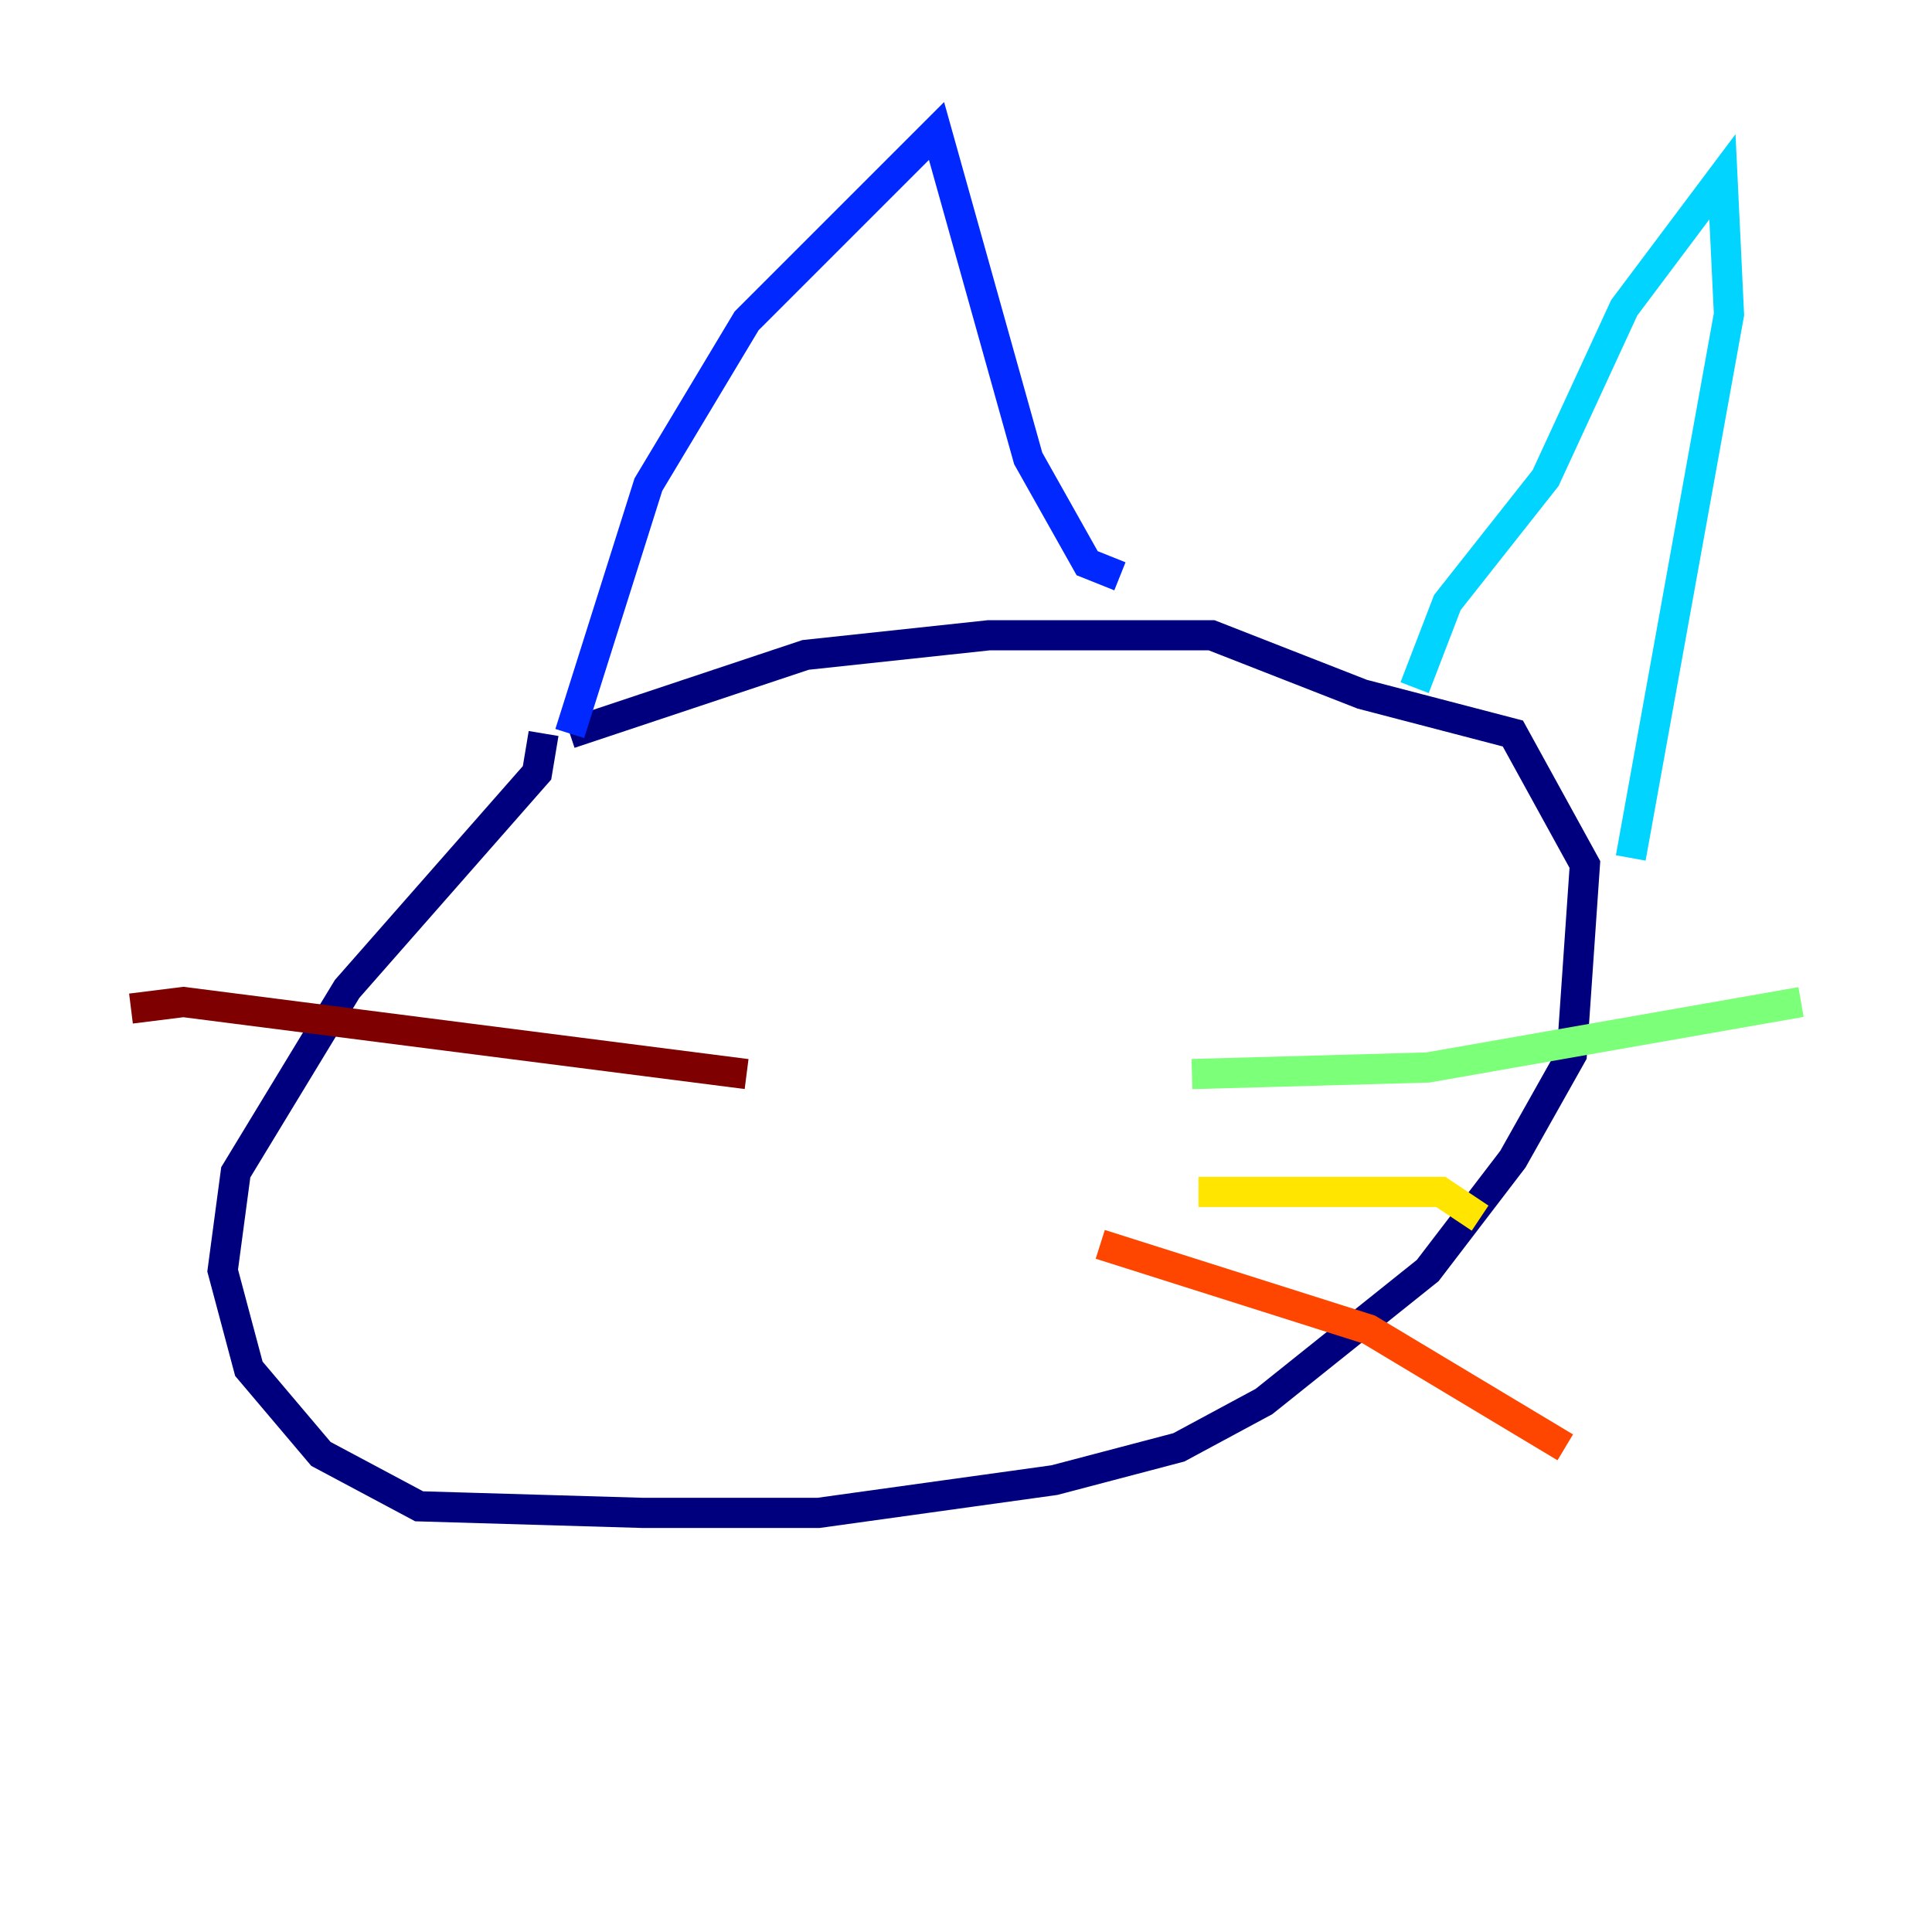 <?xml version="1.0" encoding="utf-8" ?>
<svg baseProfile="tiny" height="128" version="1.2" viewBox="0,0,128,128" width="128" xmlns="http://www.w3.org/2000/svg" xmlns:ev="http://www.w3.org/2001/xml-events" xmlns:xlink="http://www.w3.org/1999/xlink"><defs /><polyline fill="none" points="36.014,48.597 35.58,51.2 22.997,65.519 15.62,77.668 14.752,84.176 16.488,90.685 21.261,96.325 27.77,99.797 42.522,100.231 54.237,100.231 69.858,98.061 78.102,95.891 83.742,92.854 94.59,84.176 100.231,76.8 104.136,69.858 105.003,57.275 100.231,48.597 90.251,45.993 80.271,42.088 65.519,42.088 53.37,43.39 37.749,48.597" stroke="#00007f" stroke-width="2" /><polyline fill="none" points="37.749,48.597 42.956,32.108 49.464,21.261 62.047,8.678 68.122,30.373 72.027,37.315 74.197,38.183" stroke="#0028ff" stroke-width="2" /><polyline fill="none" points="93.722,45.559 95.891,39.919 102.4,31.675 107.607,20.393 114.115,11.715 114.549,20.827 108.041,56.841" stroke="#00d4ff" stroke-width="2" /><polyline fill="none" points="78.969,71.159 94.59,70.725 119.322,66.386" stroke="#7cff79" stroke-width="2" /><polyline fill="none" points="79.403,78.969 95.458,78.969 98.061,80.705" stroke="#ffe500" stroke-width="2" /><polyline fill="none" points="72.895,82.441 90.685,88.081 103.702,95.891" stroke="#ff4600" stroke-width="2" /><polyline fill="none" points="49.464,71.159 12.149,66.386 8.678,66.82" stroke="#7f0000" stroke-width="2" /></svg>